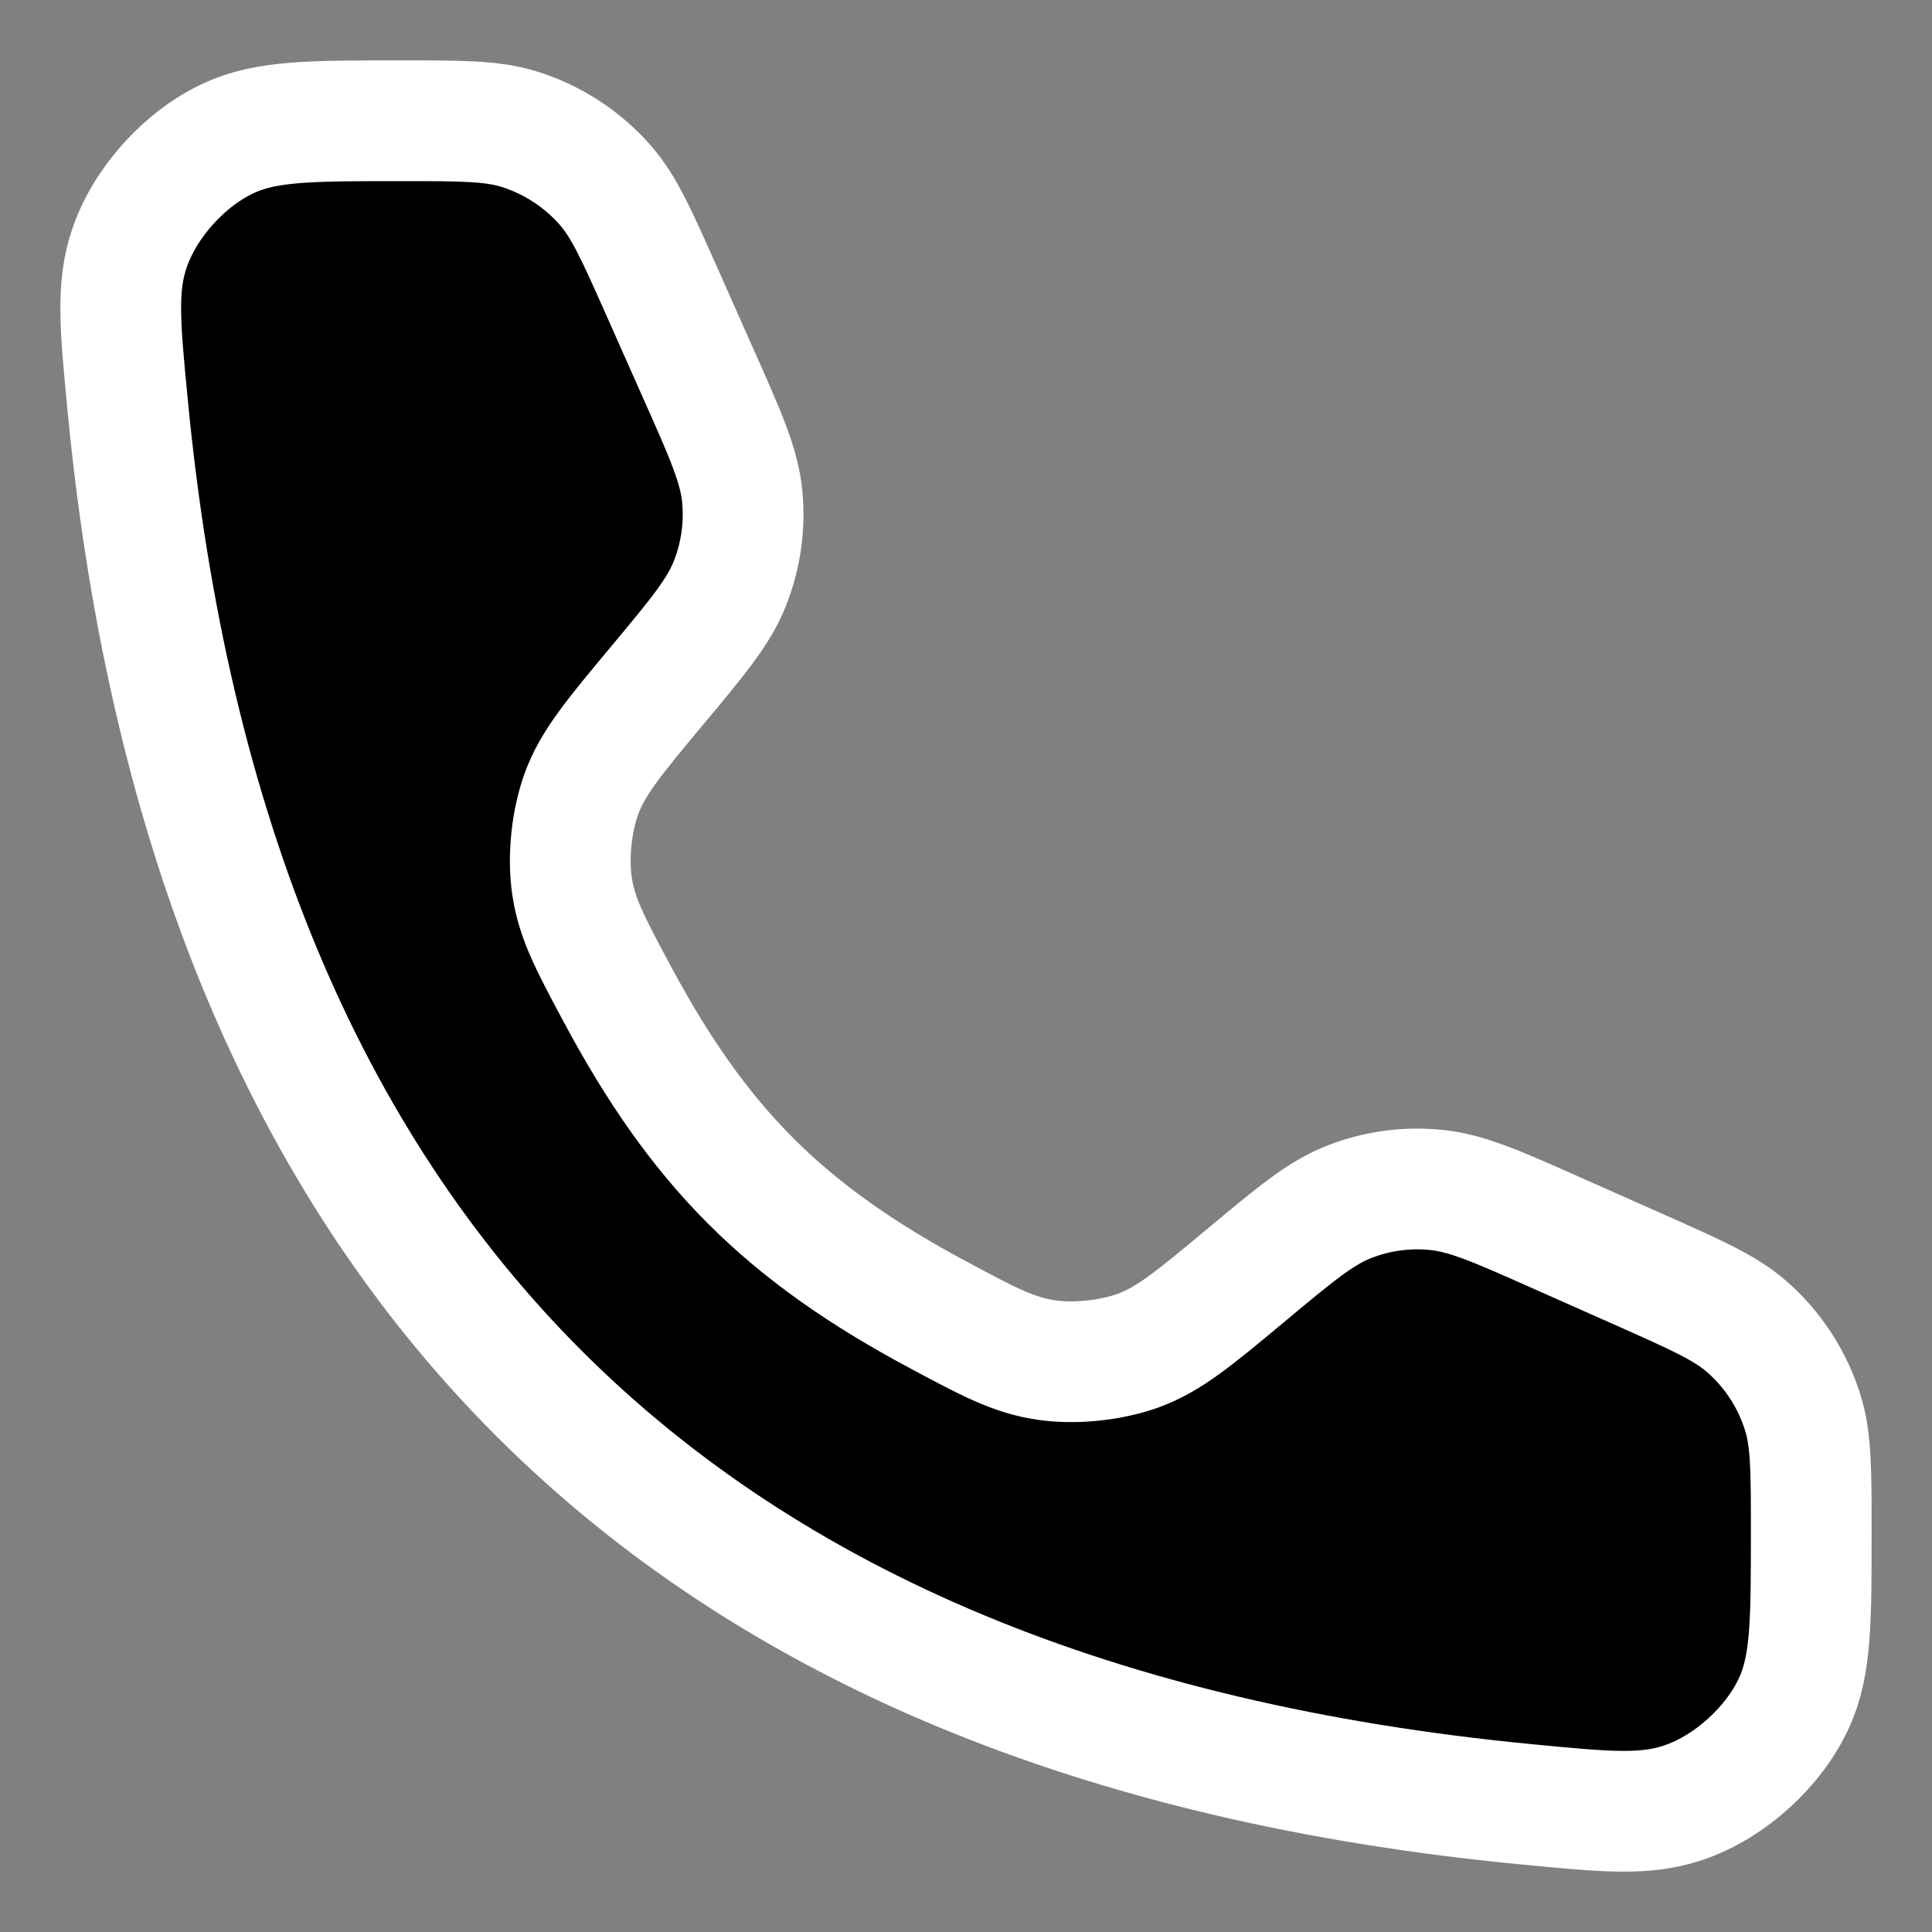 <svg width="16" height="16" viewBox="0 0 16 16" fill="currentColor" xmlns="http://www.w3.org/2000/svg">
<rect x="0" y="0" width="16" height="16" fill="#808080" stroke="none"/>
<path d="M5.79 3.11L5.477 2.405C5.272 1.944 5.169 1.714 5.016 1.537C4.824 1.317 4.574 1.154 4.294 1.068C4.071 1 3.819 1 3.315 1C2.577 1 2.208 1 1.899 1.142C1.534 1.309 1.205 1.671 1.074 2.05C0.962 2.372 0.994 2.703 1.058 3.364C1.737 10.403 5.597 14.263 12.636 14.942C13.297 15.006 13.628 15.038 13.95 14.926C14.329 14.795 14.691 14.466 14.858 14.101C15 13.791 15 13.423 15 12.685C15 12.181 15 11.929 14.932 11.706C14.846 11.426 14.684 11.176 14.463 10.984C14.286 10.831 14.056 10.728 13.595 10.523L12.89 10.21C12.392 9.988 12.142 9.878 11.889 9.854C11.646 9.83 11.401 9.864 11.174 9.953C10.937 10.045 10.727 10.22 10.308 10.57C9.89 10.918 9.681 11.092 9.426 11.185C9.2 11.267 8.901 11.298 8.663 11.263C8.394 11.223 8.189 11.113 7.777 10.893C6.497 10.209 5.791 9.503 5.107 8.223C4.887 7.812 4.777 7.606 4.737 7.337C4.702 7.099 4.733 6.8 4.815 6.574C4.908 6.319 5.082 6.11 5.43 5.692C5.78 5.273 5.955 5.063 6.047 4.826C6.136 4.599 6.17 4.354 6.147 4.111C6.122 3.858 6.012 3.608 5.79 3.11Z" stroke="white" strokeWidth="2" strokeLinecap="round"/>
</svg>
